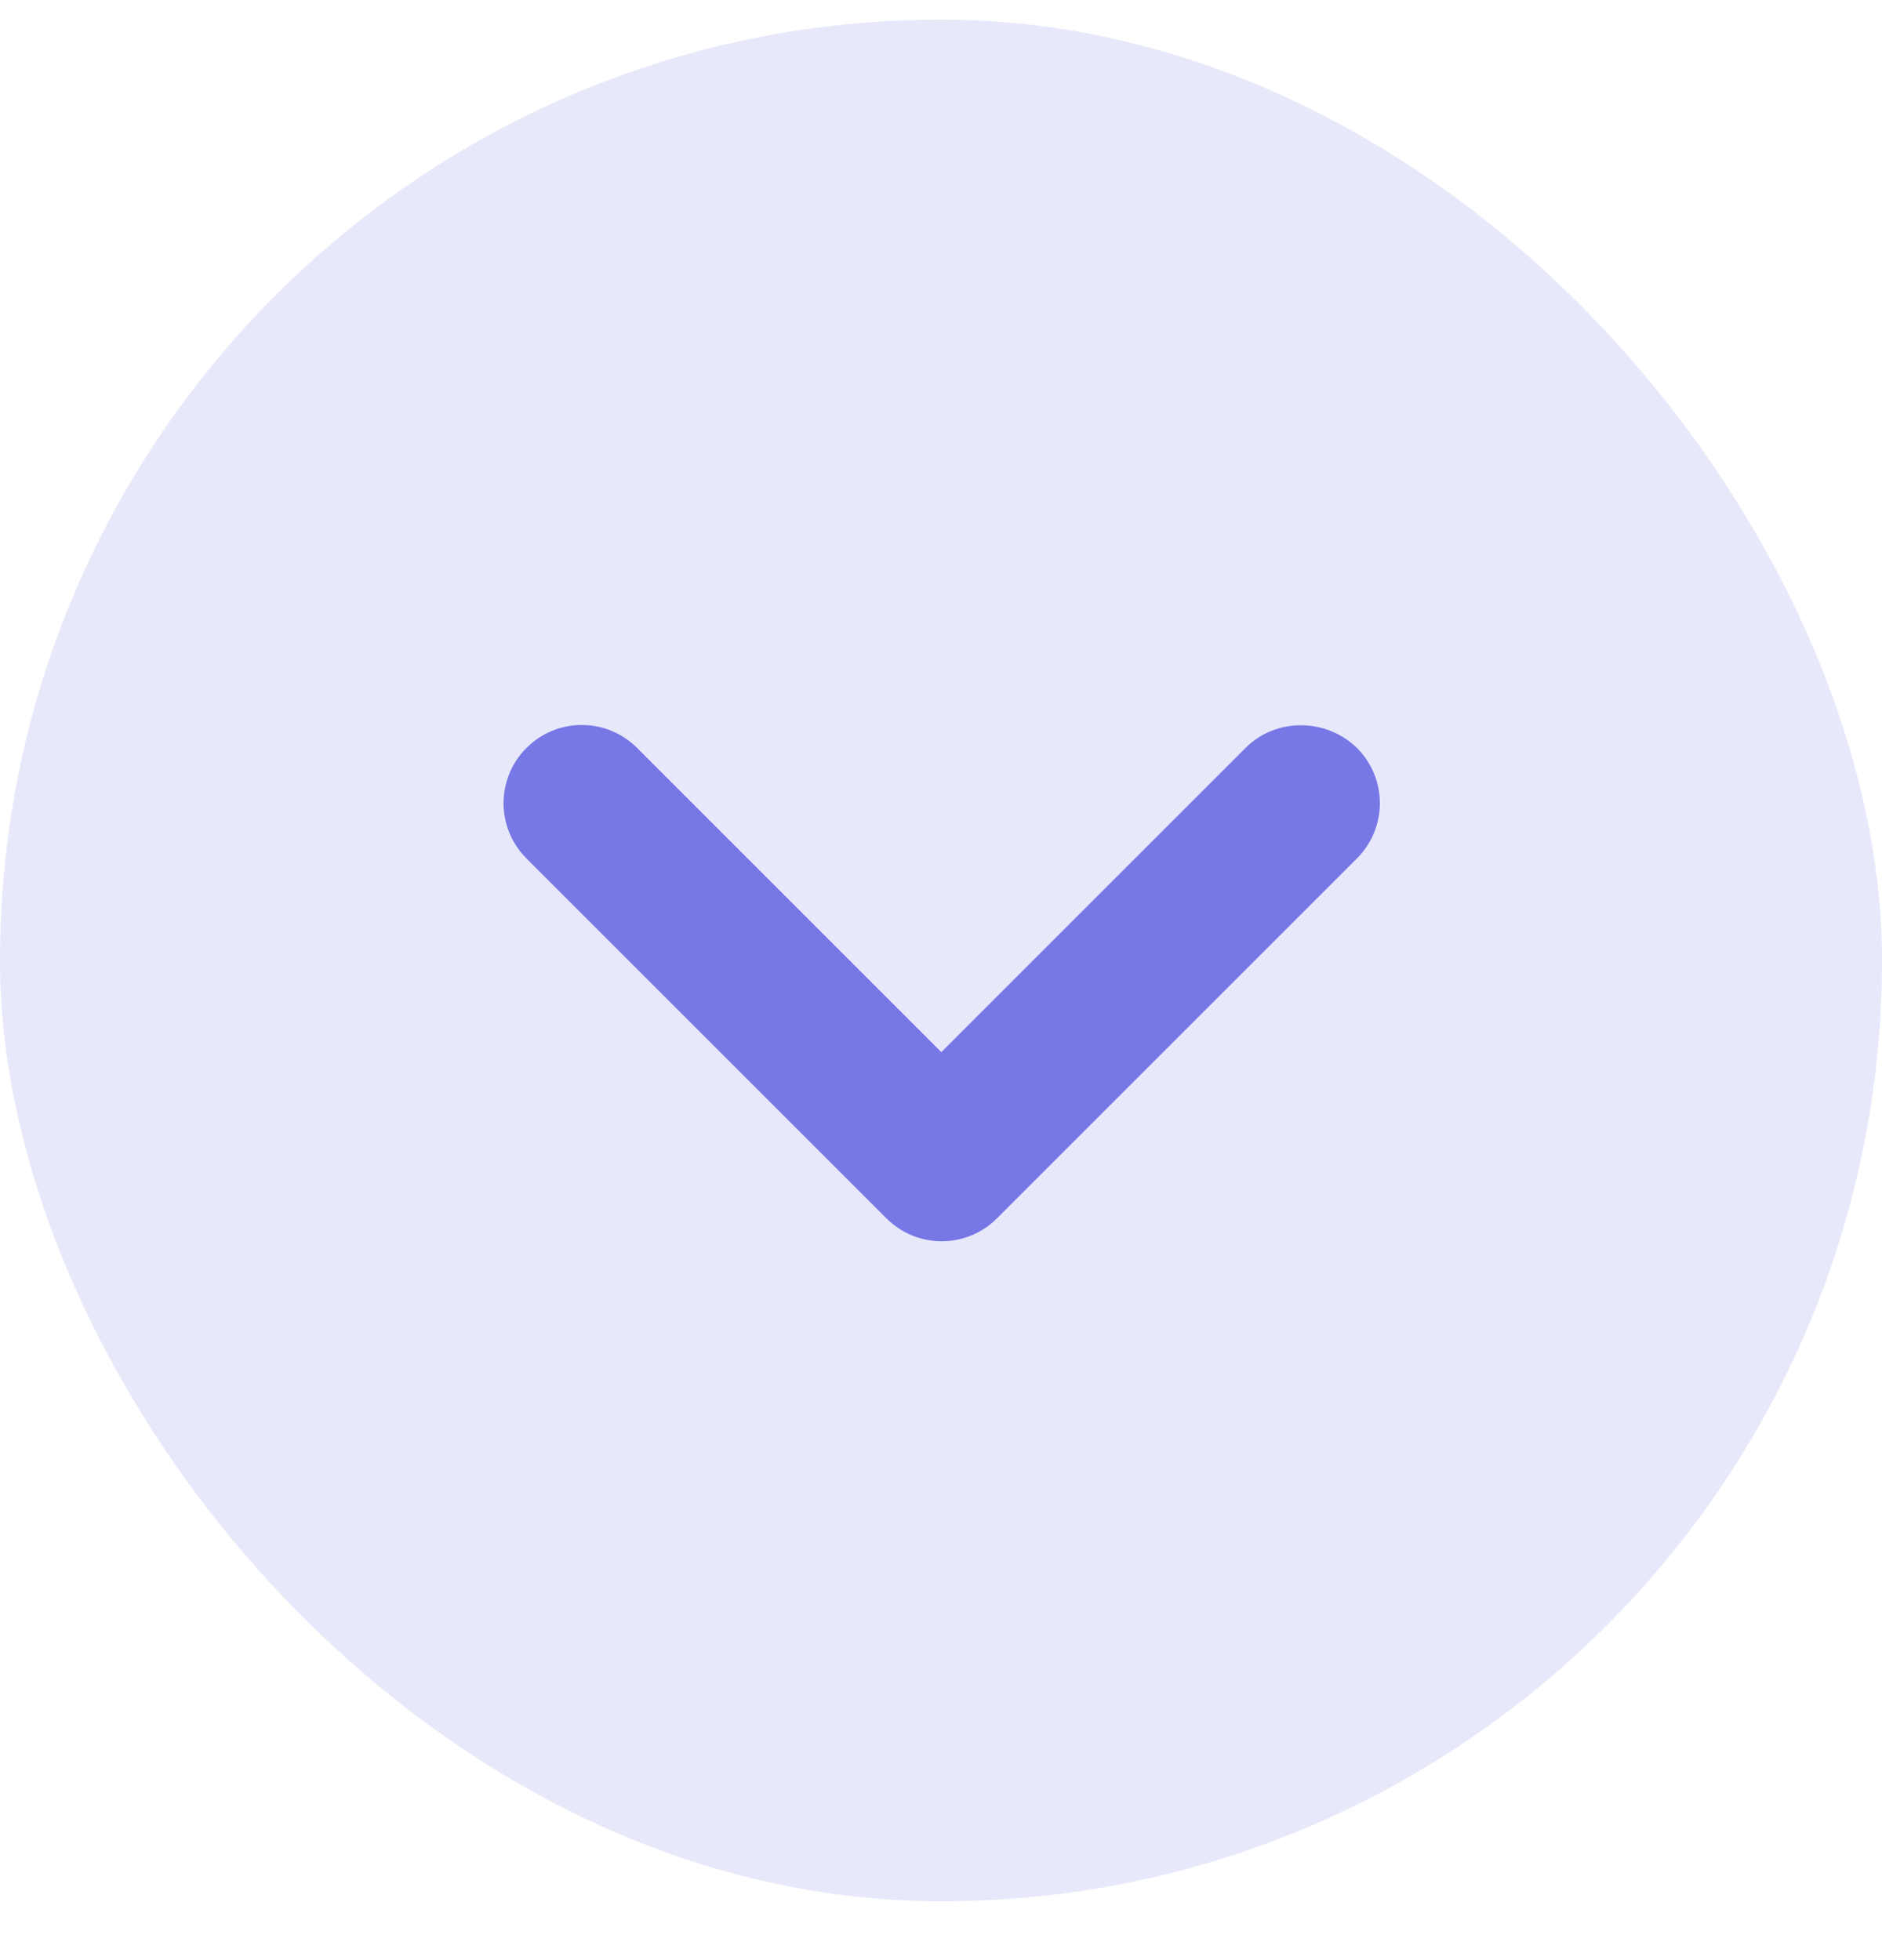 <svg width="24" height="25" viewBox="0 0 24 25" fill="none" xmlns="http://www.w3.org/2000/svg">
<g clip-path="url(#clip0_1463_83267)">
<rect y="0.25" width="24" height="24" rx="12" fill="#E8E8FB"/>
<path d="M15.884 9.539L12.004 13.419L8.124 9.539C7.734 9.149 7.104 9.149 6.714 9.539C6.324 9.929 6.324 10.559 6.714 10.949L11.304 15.539C11.694 15.929 12.324 15.929 12.714 15.539L17.304 10.949C17.694 10.559 17.694 9.929 17.304 9.539C16.914 9.159 16.274 9.149 15.884 9.539Z" fill="#7778E5"/>
</g>
<defs>
<clipPath id="clip0_1463_83267">
<rect y="0.25" width="24" height="24" rx="12" fill="white"/>
</clipPath>
</defs>
</svg>
